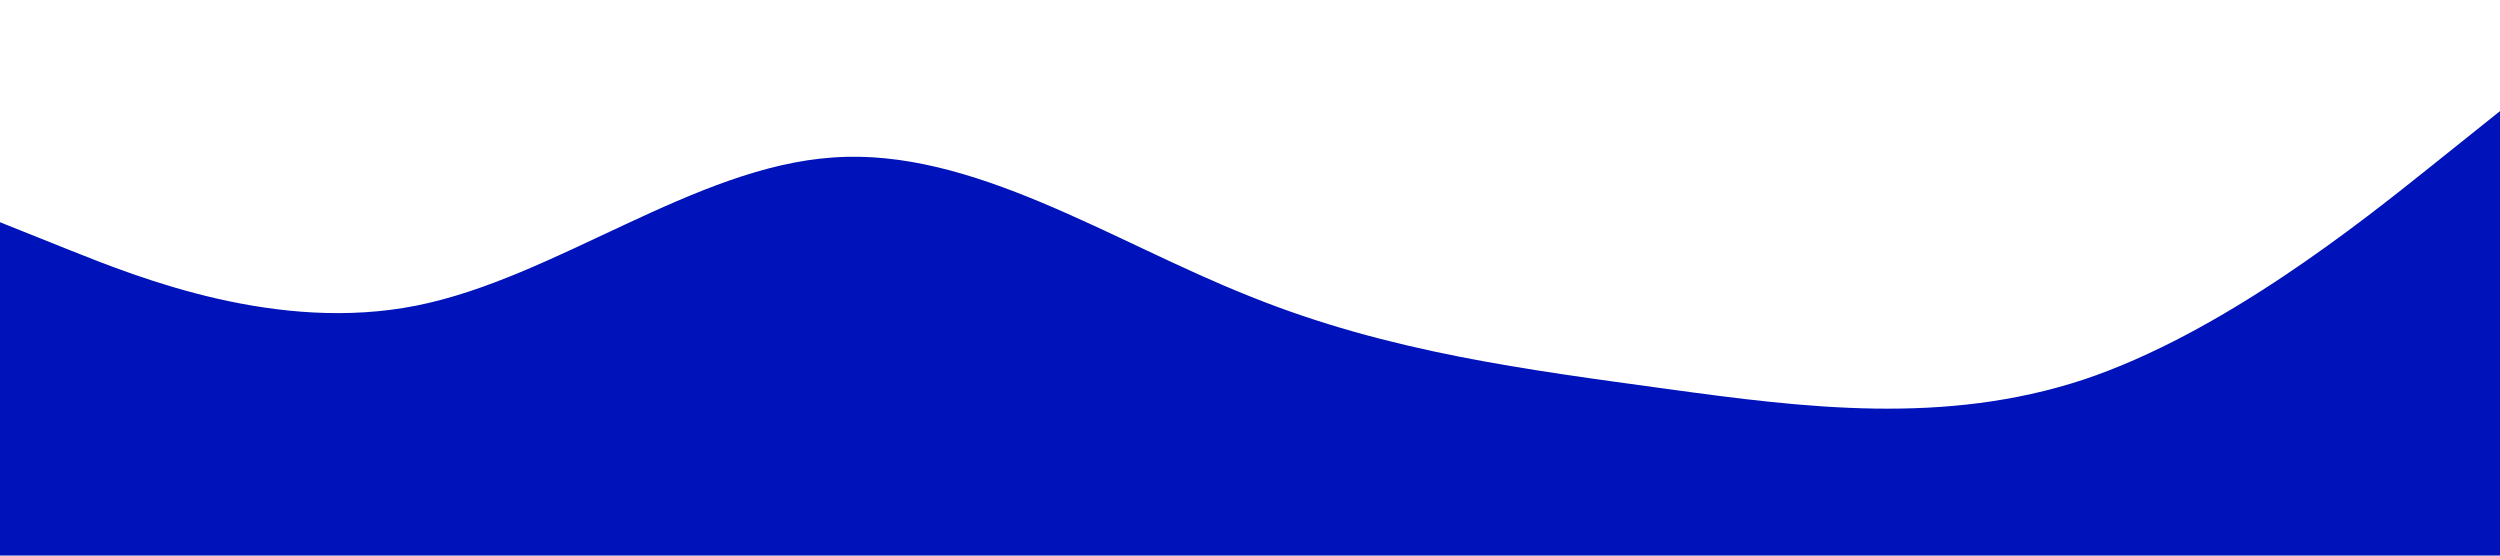 <svg xmlns="http://www.w3.org/2000/svg" viewBox="0 0 1440 320"><path fill="#0013ba" fill-opacity="1" d="M0,128L40,144C80,160,160,192,240,176C320,160,400,96,480,90.7C560,85,640,139,720,170.7C800,203,880,213,960,224C1040,235,1120,245,1200,218.7C1280,192,1360,128,1400,96L1440,64L1440,320L1400,320C1360,320,1280,320,1200,320C1120,320,1040,320,960,320C880,320,800,320,720,320C640,320,560,320,480,320C400,320,320,320,240,320C160,320,80,320,40,320L0,320Z"></path></svg>